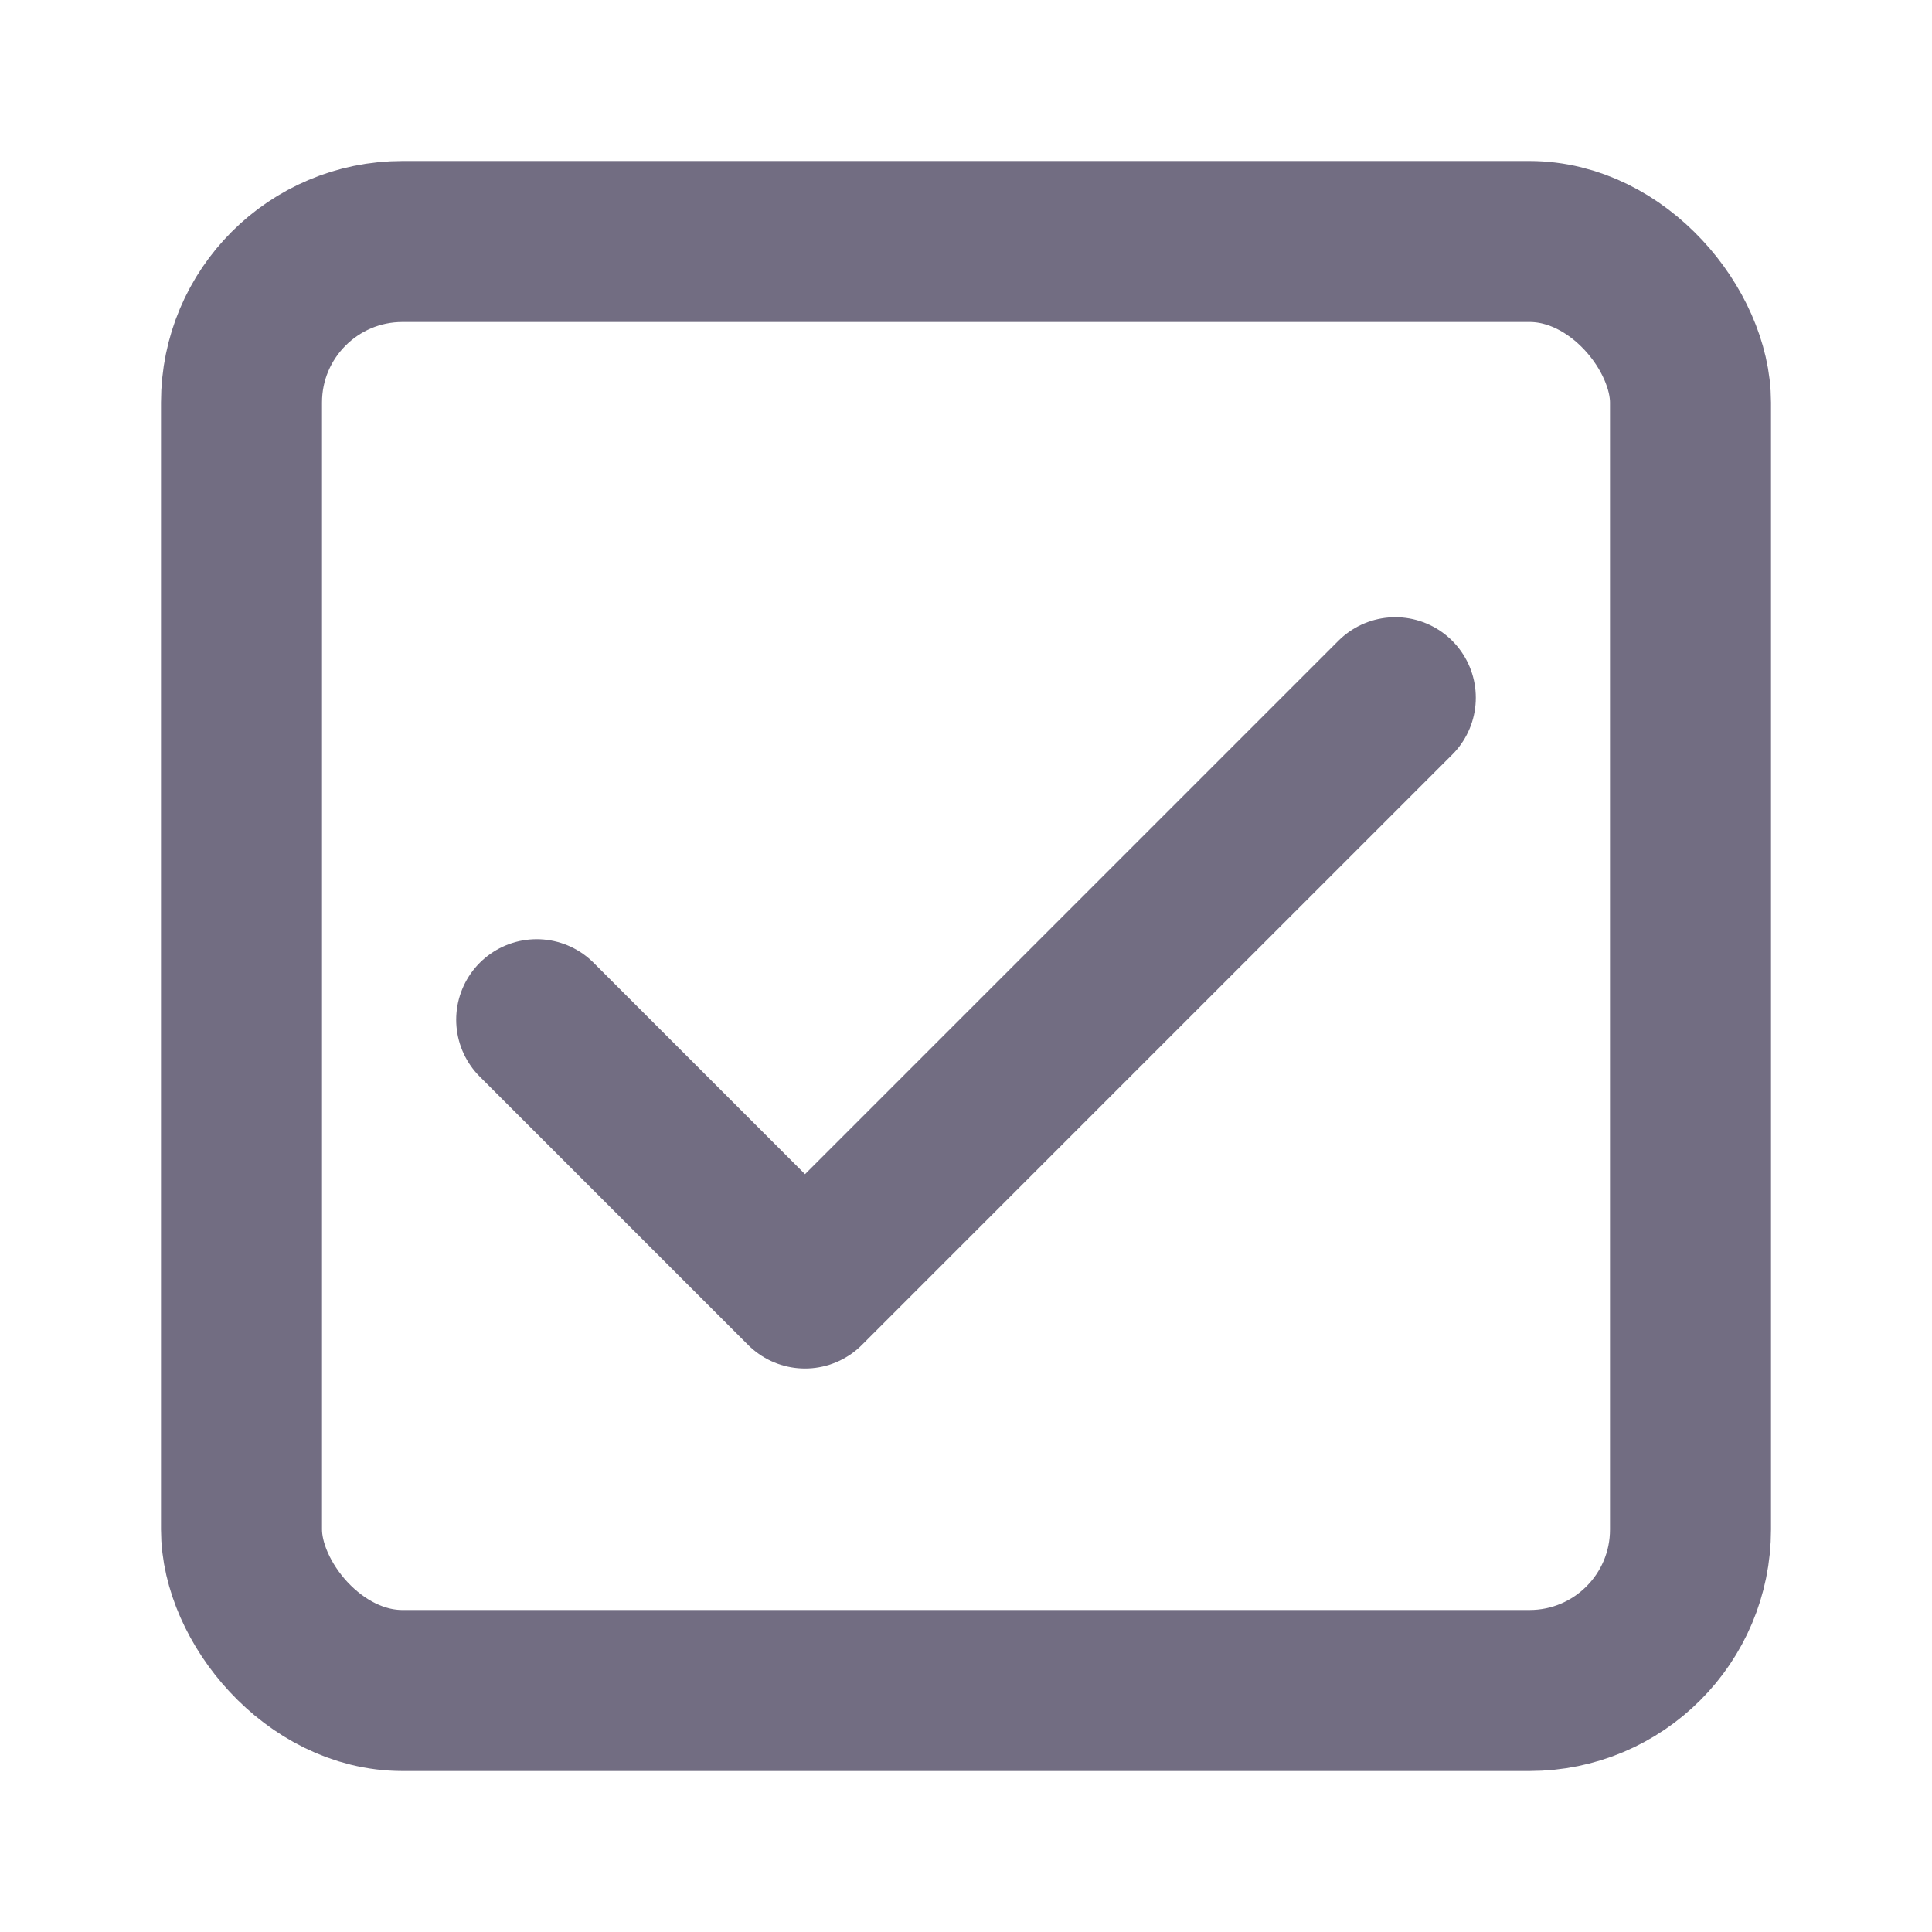 <?xml version="1.0" encoding="UTF-8"?>
<svg width="24px" height="24px" viewBox="0 0 24 24" version="1.1" xmlns="http://www.w3.org/2000/svg" xmlns:xlink="http://www.w3.org/1999/xlink">
    <!-- Generator: Sketch 46.2 (44496) - http://www.bohemiancoding.com/sketch -->
    <title>icons/checked</title>
    <desc>Created with Sketch.</desc>
    <defs></defs>
    <g id="Icons" stroke="none" stroke-width="1" fill="none" fill-rule="evenodd" stroke-linecap="round" stroke-linejoin="round">
        <g id="icons/checked" stroke="#726D82" stroke-width="2">
            <g id="checked" transform="translate(3, 3)">
                <rect id="Rectangle-path" x="0" y="0" width="18" height="18" rx="2"></rect>
                <polyline id="Shape" points="14.333 5.667 7 13 3.667 9.667"></polyline>
            </g>
        </g>
    </g>
</svg>